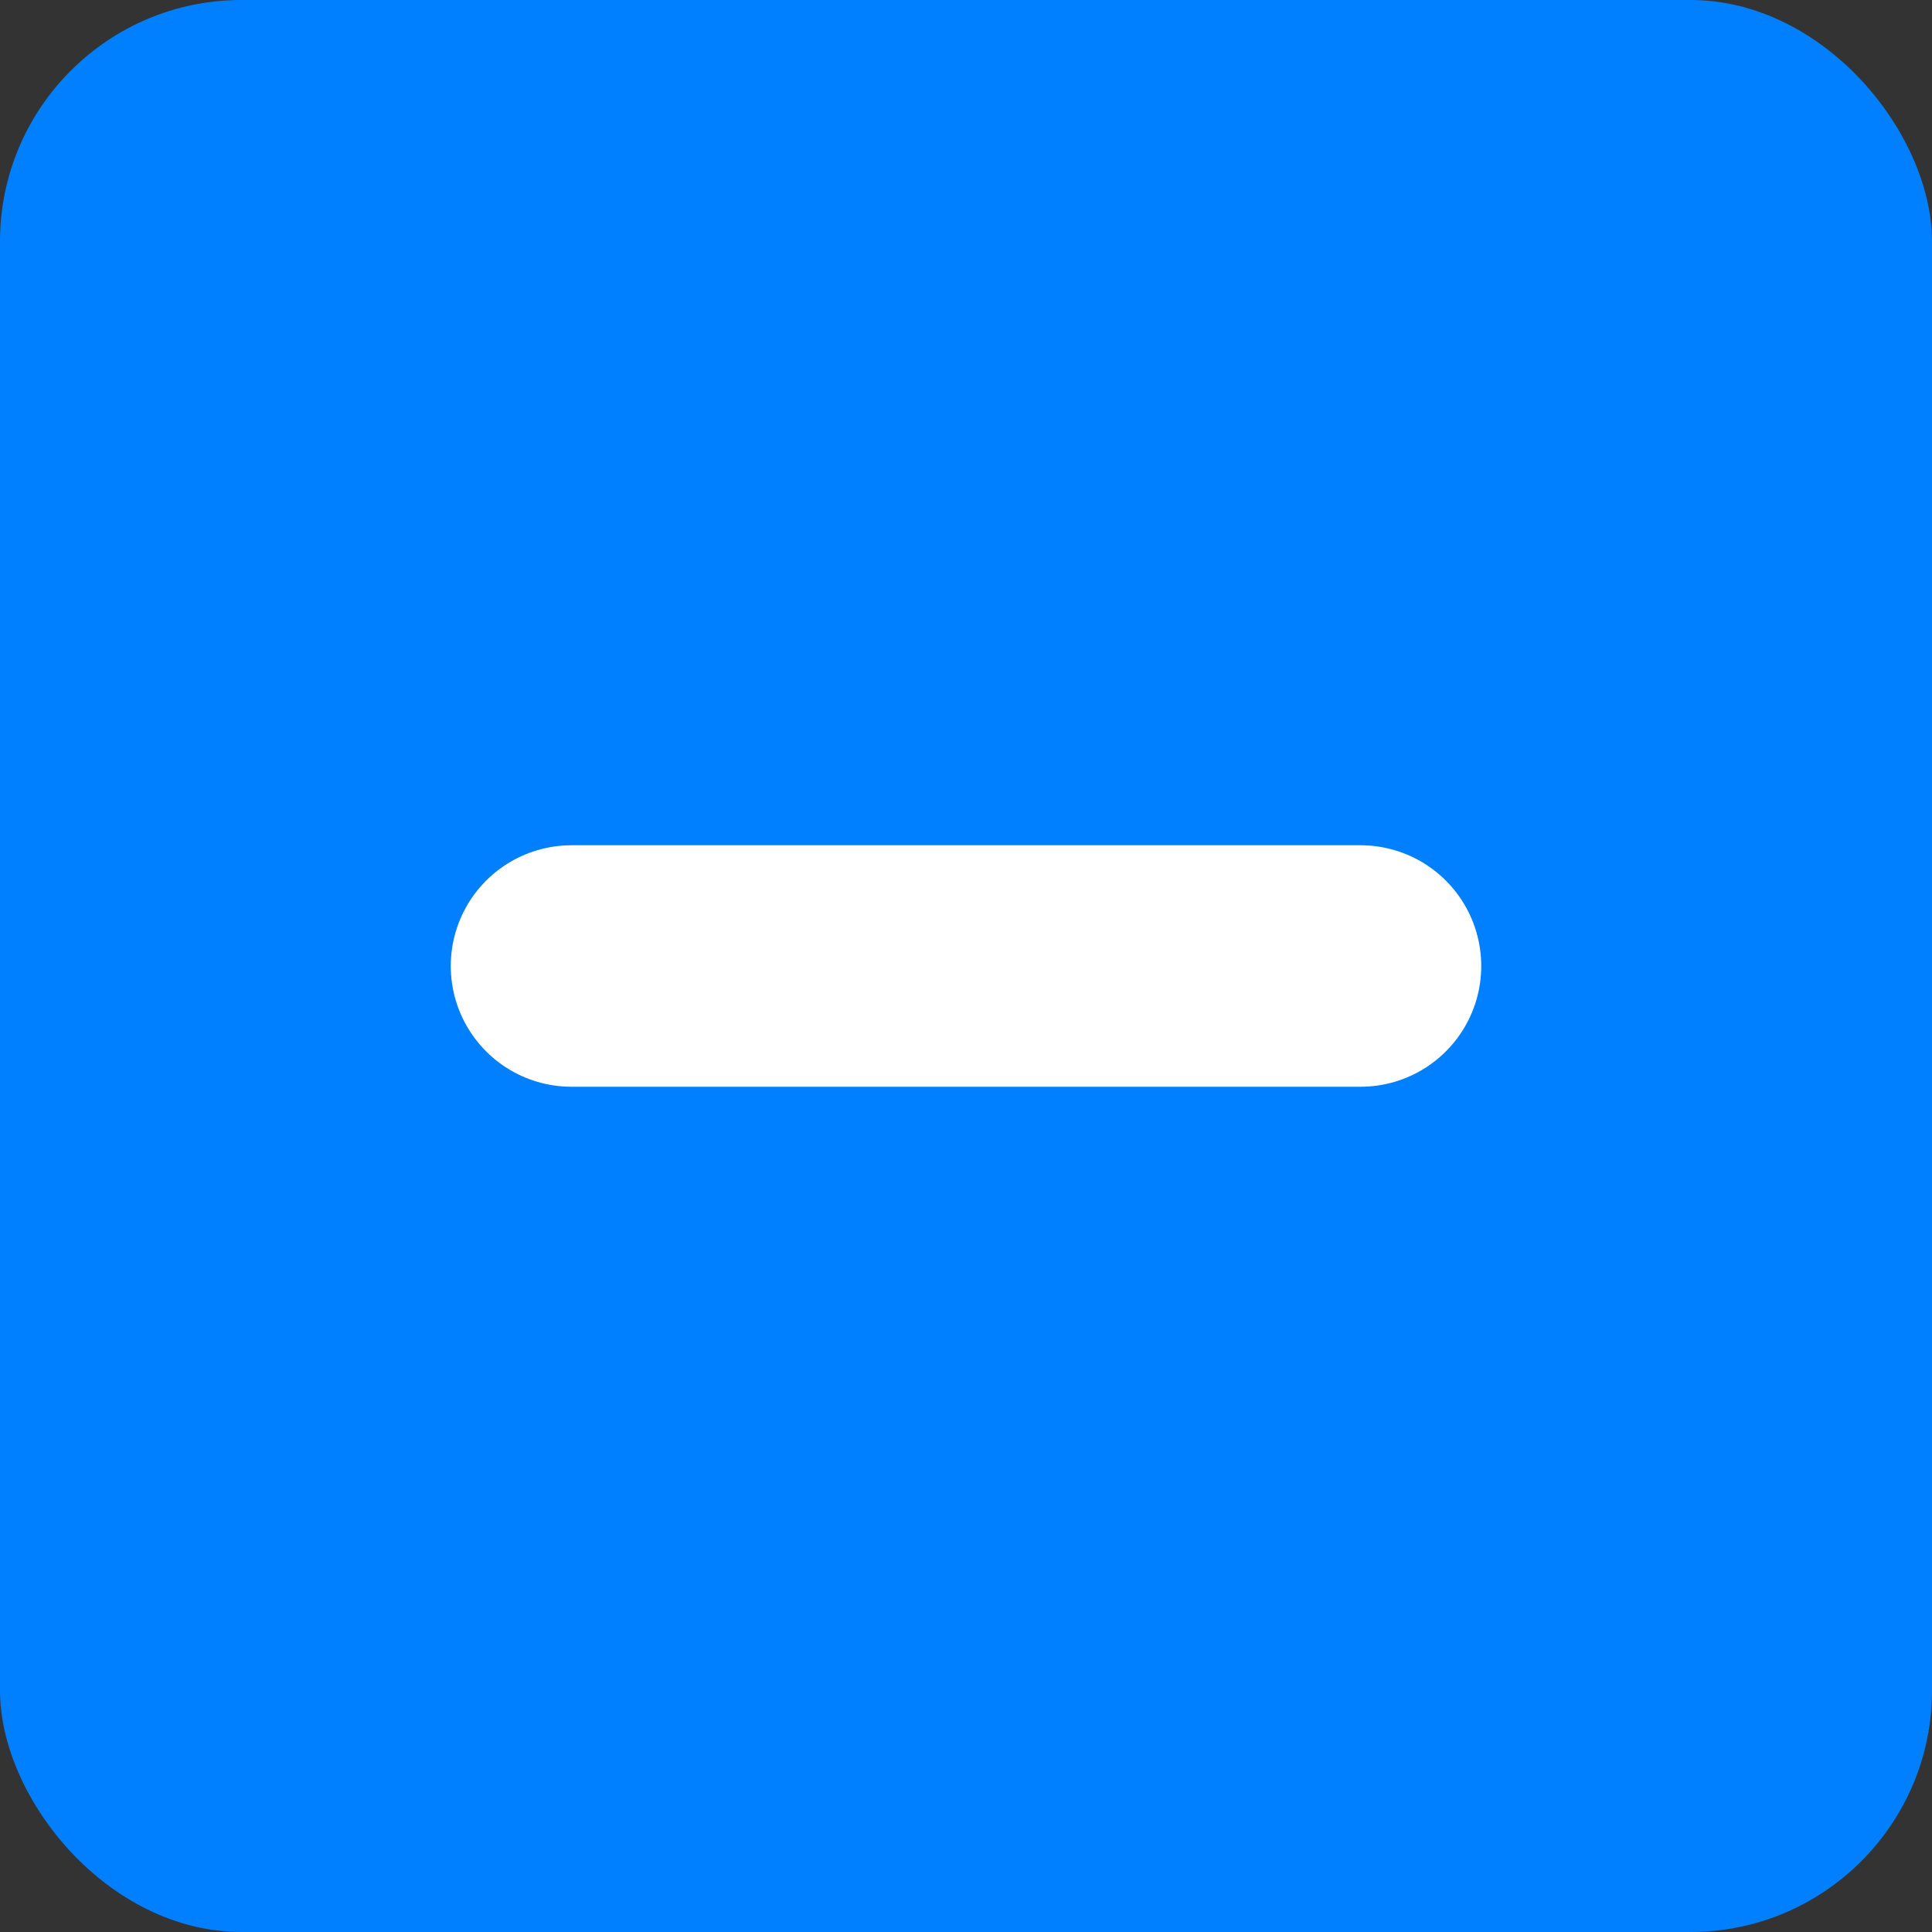 <svg width="16" height="16" viewBox="0 0 16 16" fill="none" xmlns="http://www.w3.org/2000/svg">
<rect x="0" y="0" width="16" height="16" fill="#333333" stroke="none"/>
<rect width="16" height="16" rx="2" fill="#0080FF"/>
<path d="M4.733 8H11.267" stroke="white" stroke-width="2" stroke-linecap="round" stroke-linejoin="round"/>
</svg>
